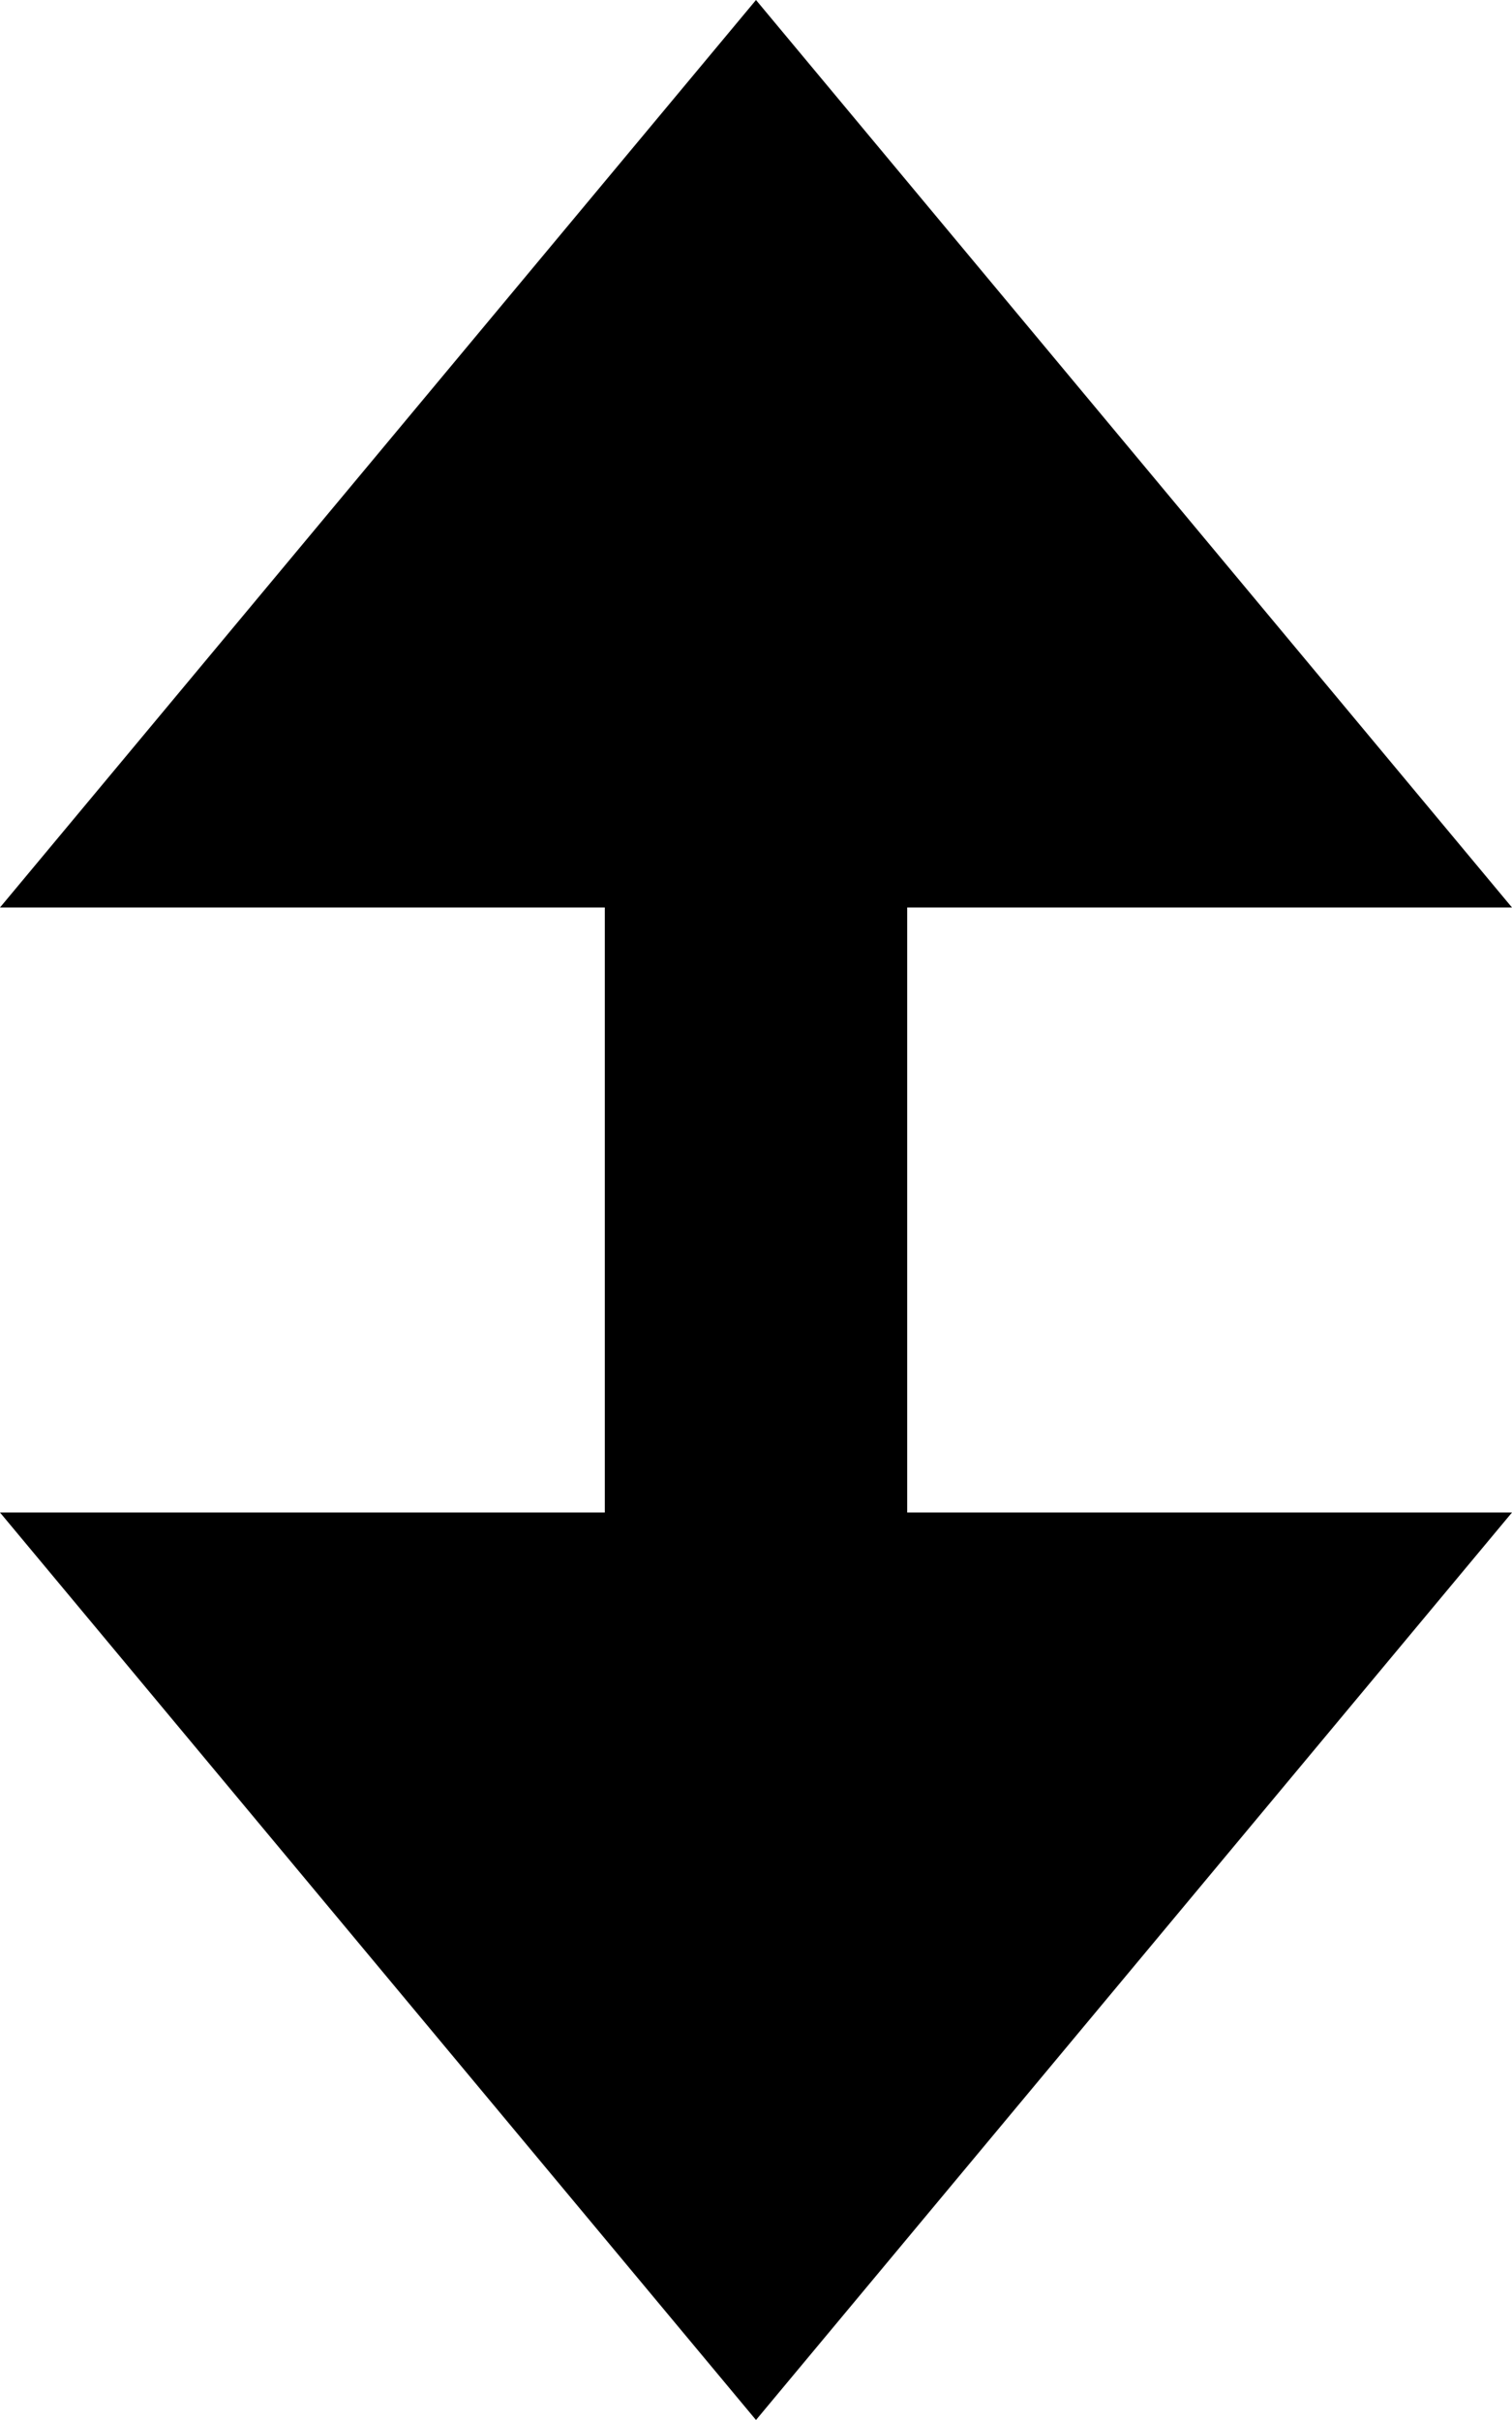 <?xml version="1.0" encoding="utf-8"?>
<!-- Generator: Adobe Illustrator 17.0.2, SVG Export Plug-In . SVG Version: 6.00 Build 0)  -->
<!DOCTYPE svg PUBLIC "-//W3C//DTD SVG 1.1//EN" "http://www.w3.org/Graphics/SVG/1.1/DTD/svg11.dtd">
<svg version="1.1" id="resize-height_xs_1_" xmlns="http://www.w3.org/2000/svg" xmlns:xlink="http://www.w3.org/1999/xlink"
	 x="0px" y="0px" width="5px" height="8px" viewBox="0 0 5 8" enable-background="new 0 0 5 8" xml:space="preserve">
<polygon points="2.5,0 5,3 0,3 "/>
<polygon points="0,5 2.5,8 5,5 "/>
<line fill="none" stroke="#000000" stroke-linecap="square" stroke-miterlimit="10" x1="2.5" y1="1.5" x2="2.5" y2="6.5"/>
</svg>
